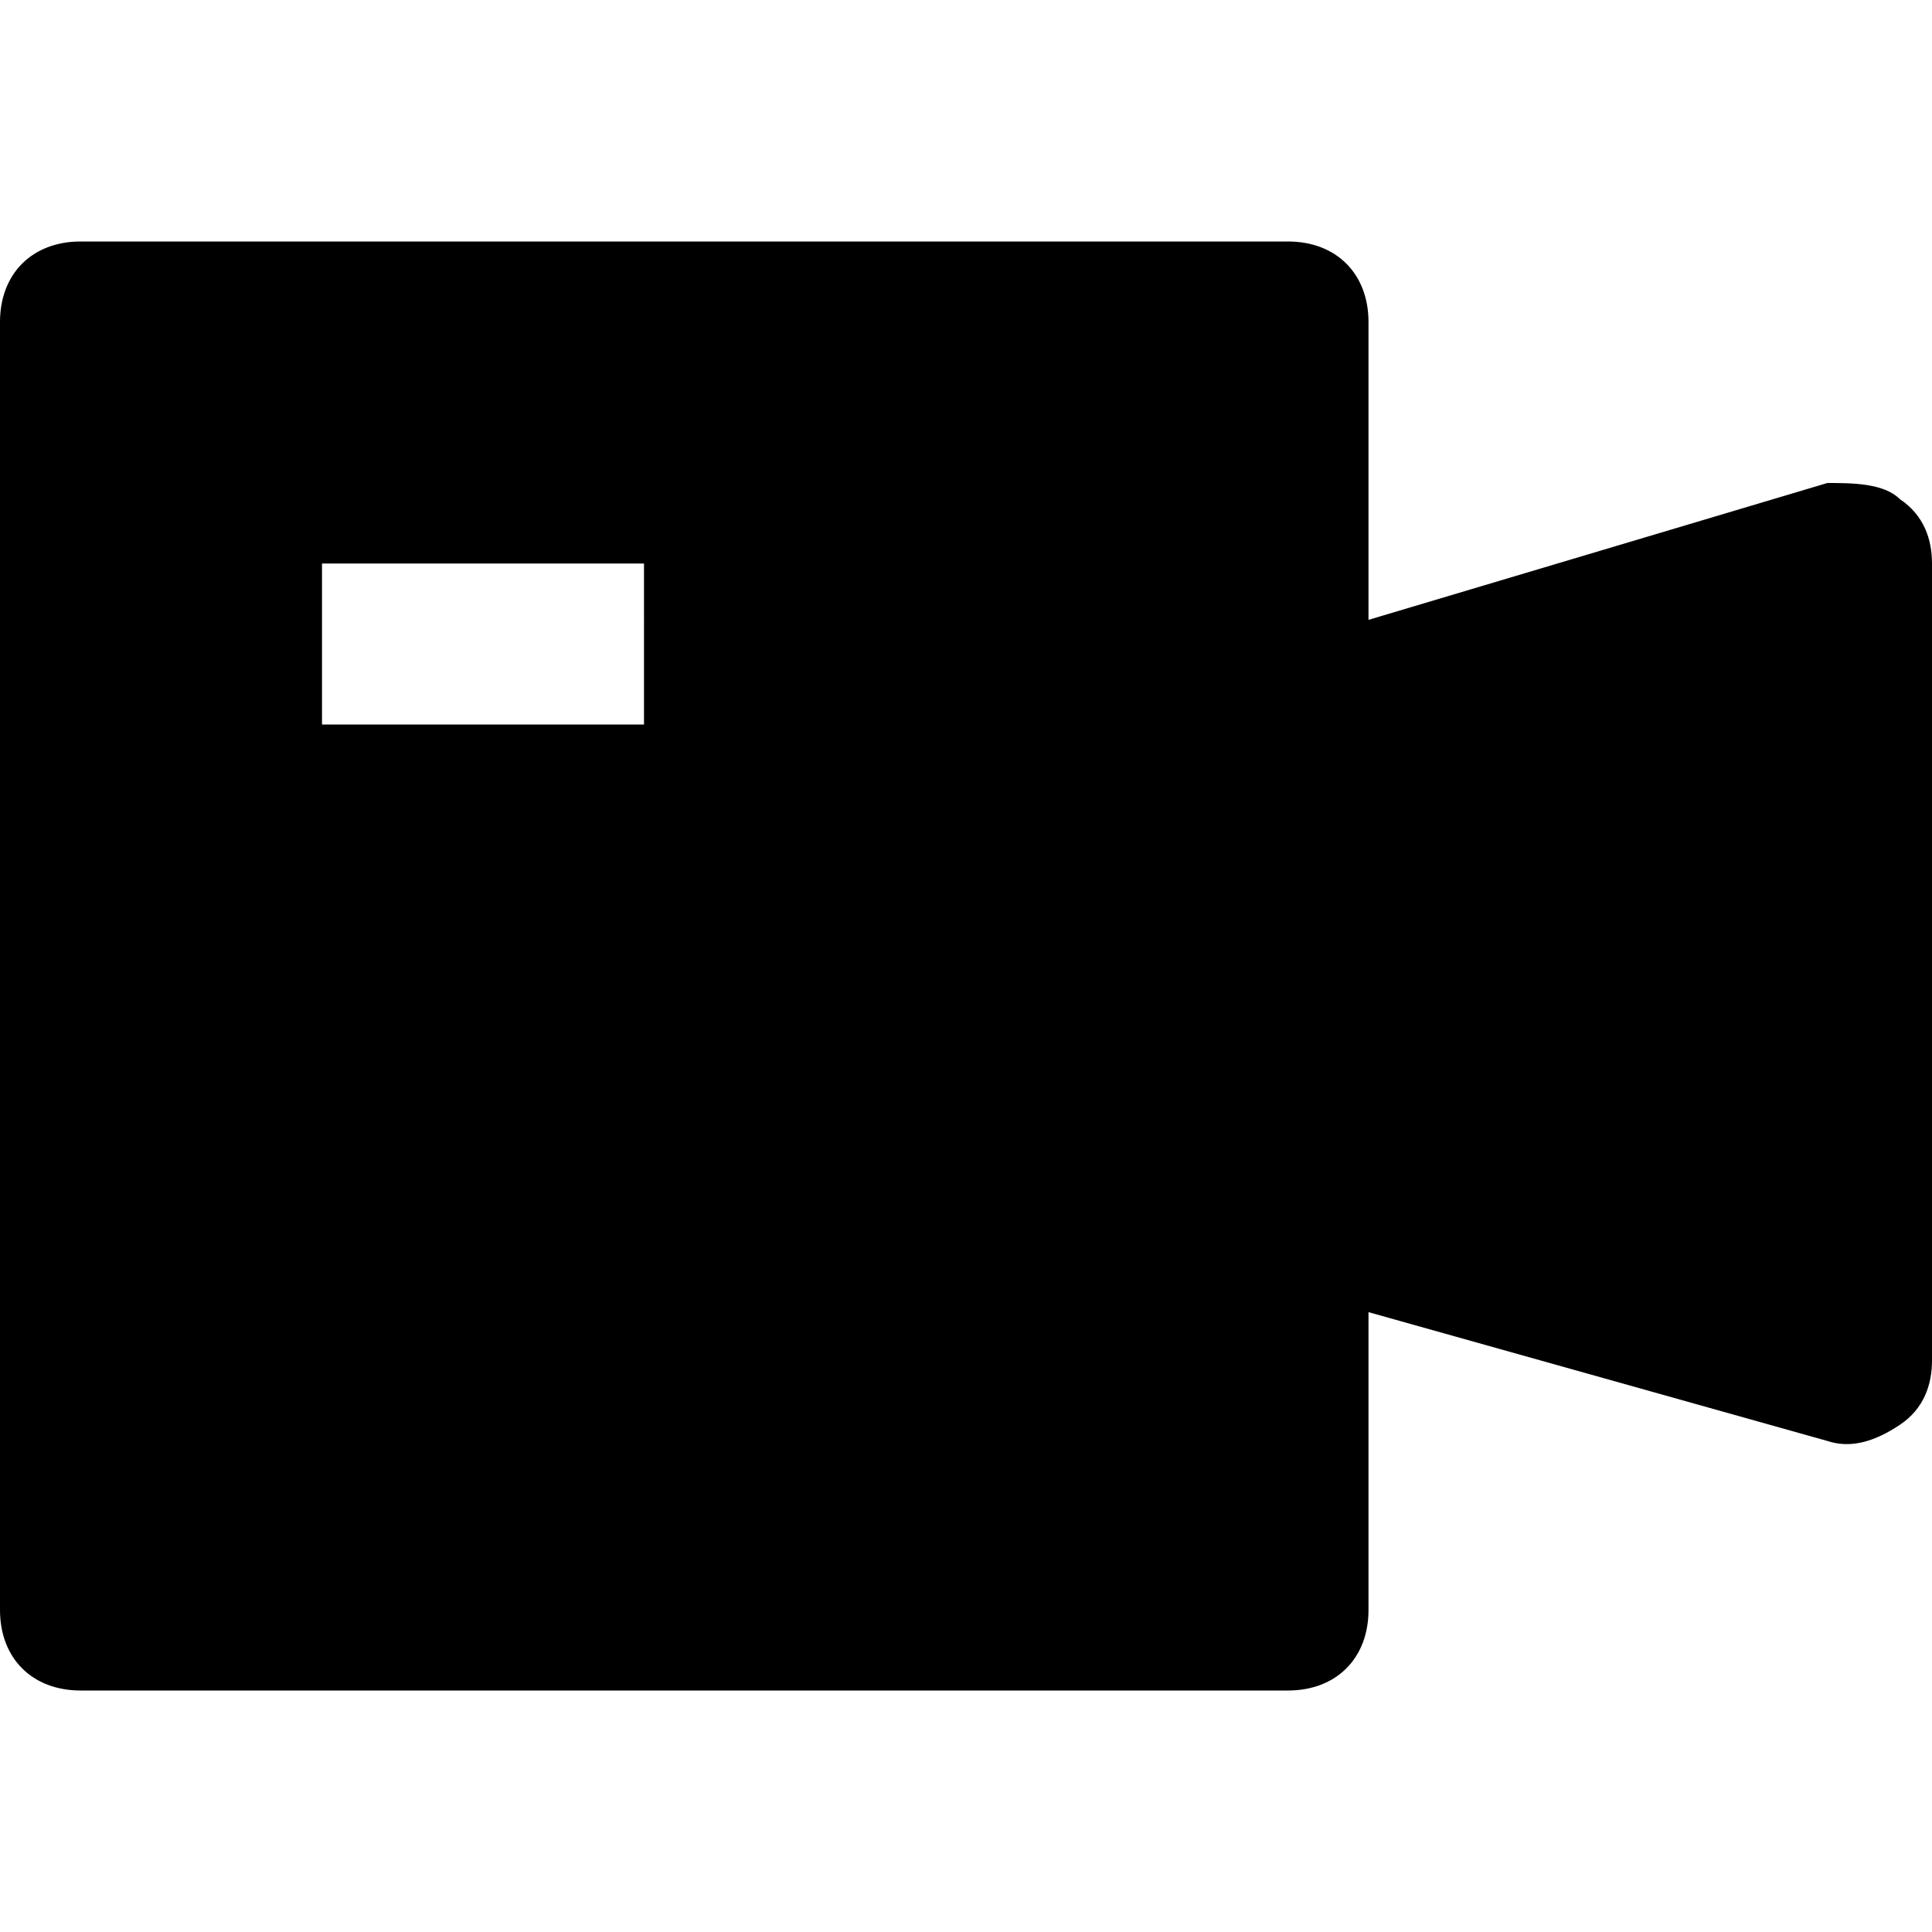 <?xml version="1.0" encoding="utf-8"?>
<!-- Generator: Adobe Illustrator 19.1.0, SVG Export Plug-In . SVG Version: 6.00 Build 0)  -->
<!DOCTYPE svg PUBLIC "-//W3C//DTD SVG 1.1//EN" "http://www.w3.org/Graphics/SVG/1.1/DTD/svg11.dtd">
<svg version="1.1" id="Layer_1" xmlns="http://www.w3.org/2000/svg" xmlns:xlink="http://www.w3.org/1999/xlink" x="0px" y="0px"
	 width="24px" height="24px" viewBox="0 0 24 24" enable-background="new 0 0 24 24" xml:space="preserve">
<path d="M23.6,6.2C23.4,6,23,6,22.7,6L17,7.7V4c0-0.6-0.4-1-1-1H1C0.4,3,0,3.4,0,4v16c0,0.6,0.4,1,1,1h15c0.6,0,1-0.4,1-1v-3.7
	l5.7,1.6c0.3,0.1,0.6,0,0.9-0.2c0.3-0.2,0.4-0.5,0.4-0.8V7C24,6.7,23.9,6.4,23.6,6.2z M8,9H4V7h4V9z"/>
</svg>
